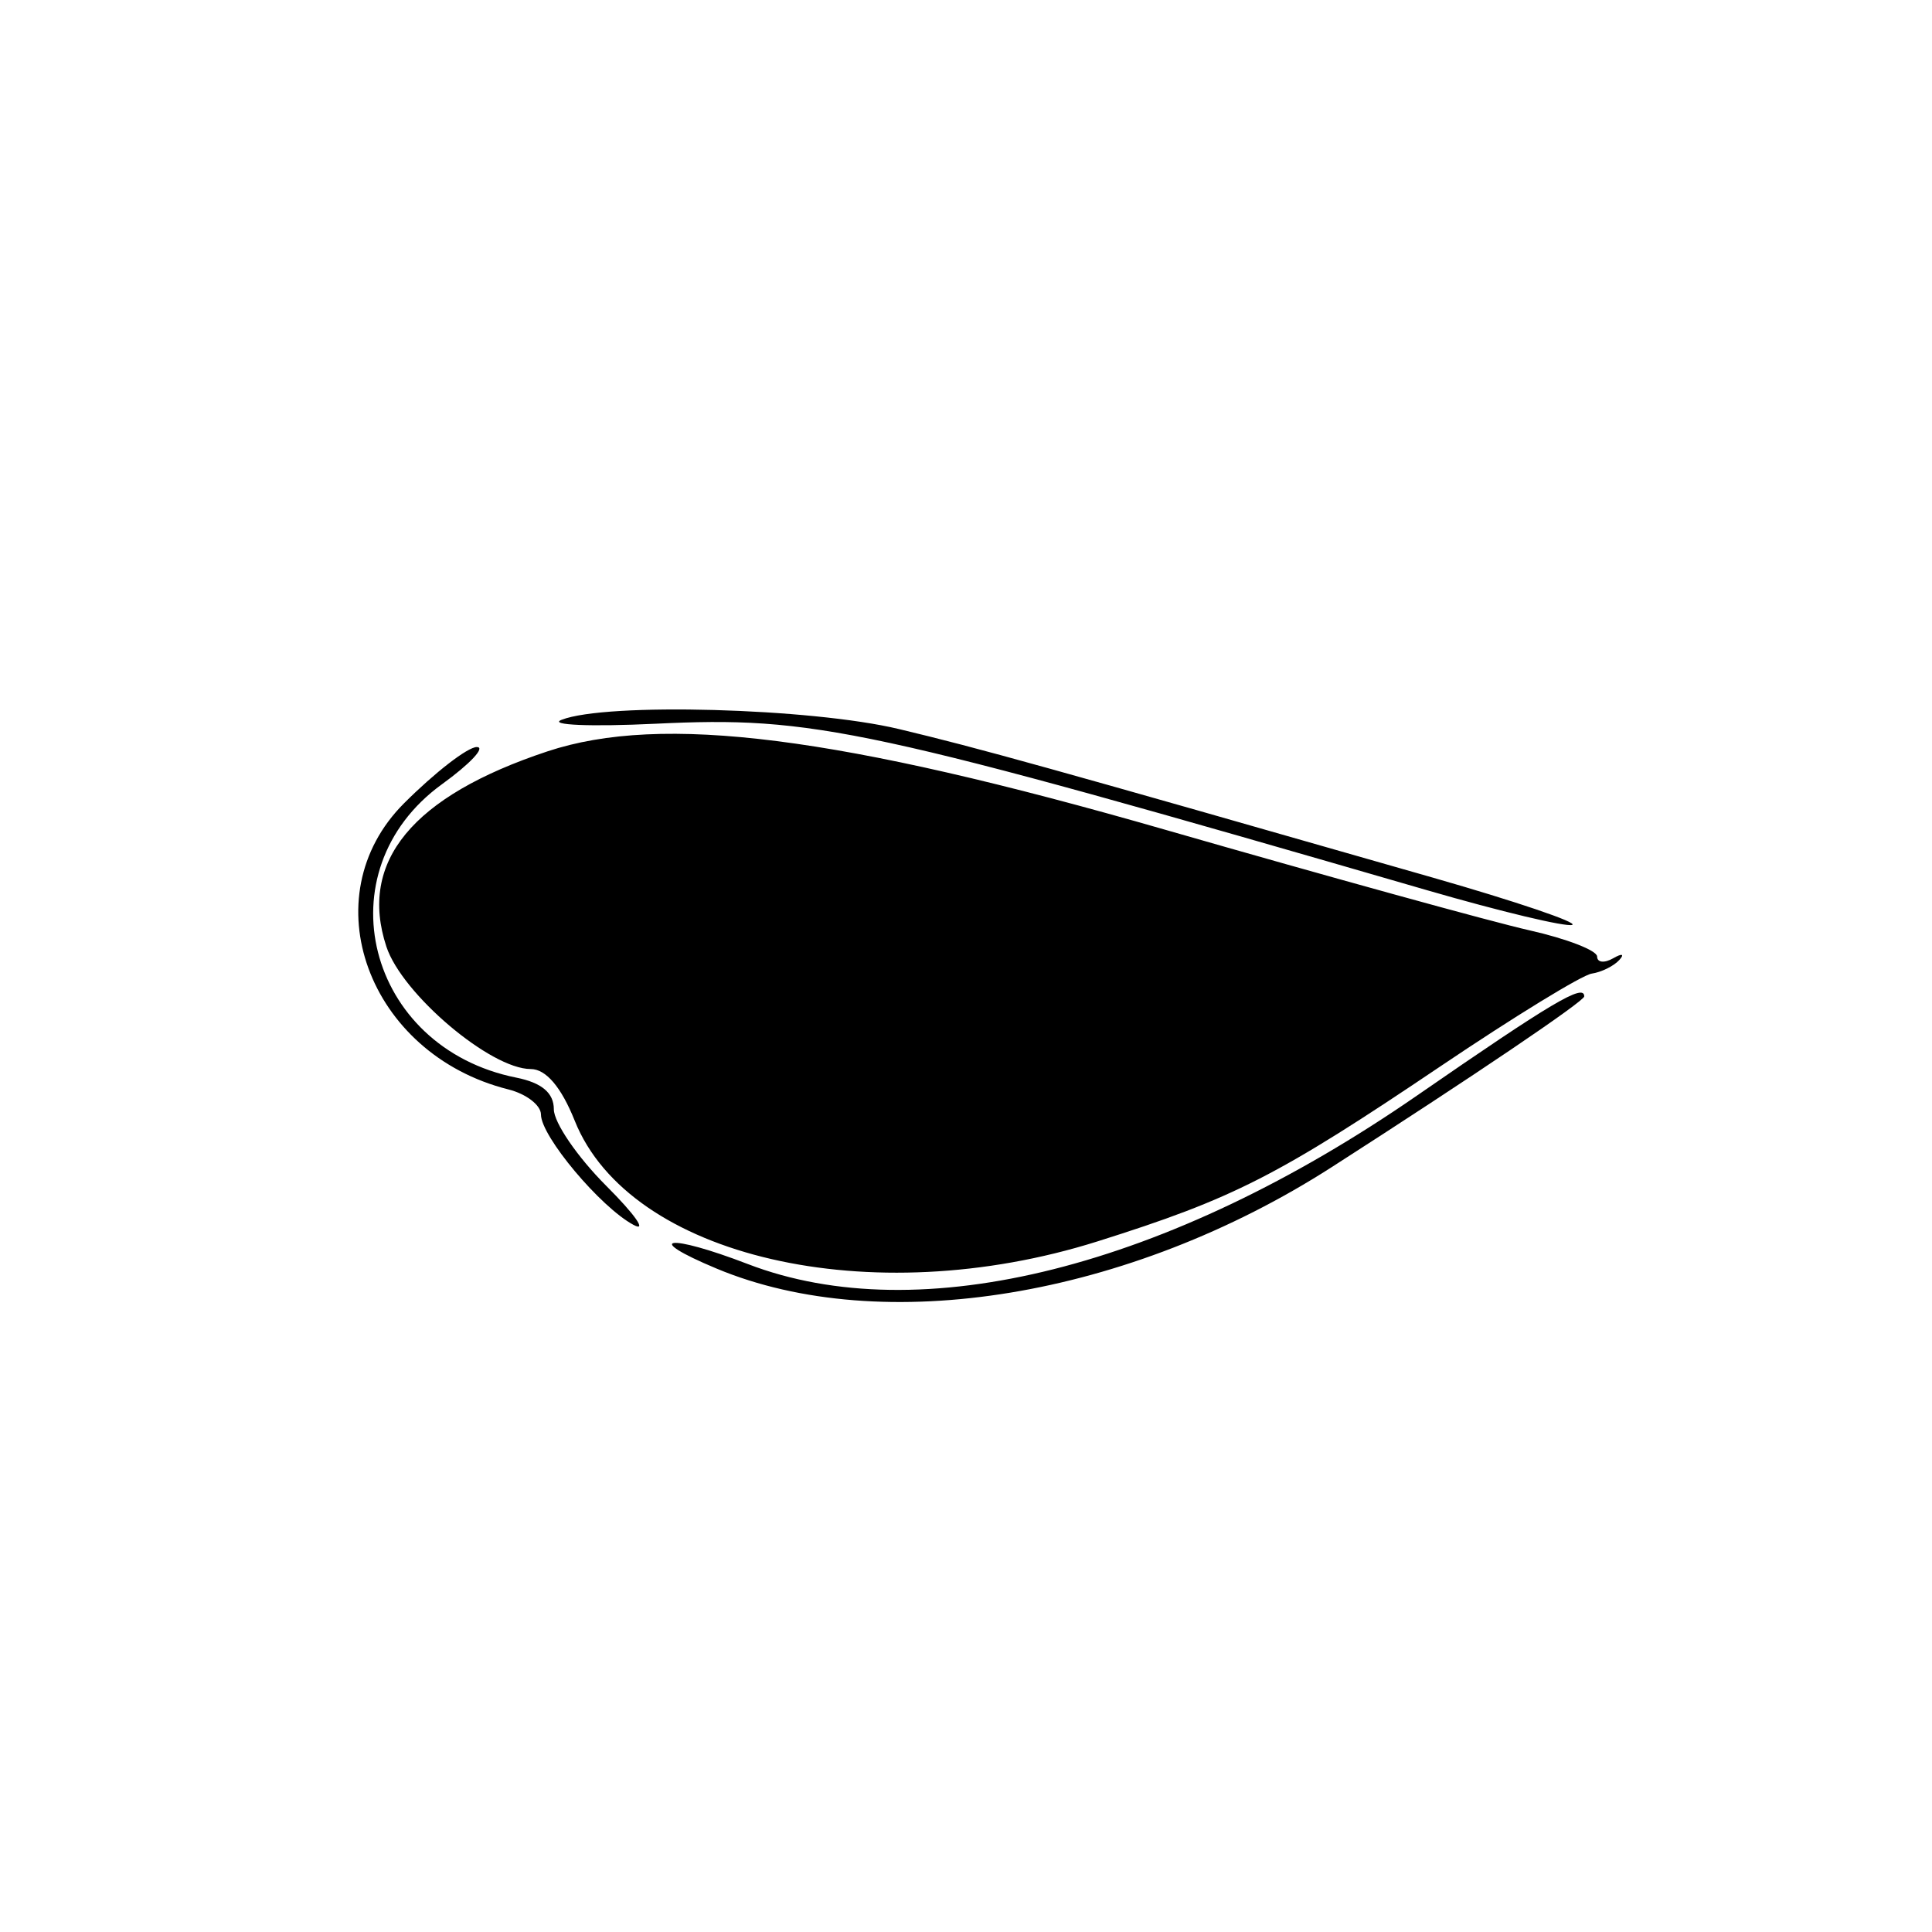 <svg id="svg" xmlns="http://www.w3.org/2000/svg" xmlns:xlink="http://www.w3.org/1999/xlink" viewBox="0, 0, 400,400" version="1.1"><g id="svgg"><path id="path0" d="M116.272 149.028 C 113.488 150.120,122.226 150.487,135.690 149.843 C 168.546 148.272,179.052 150.539,295.527 184.330 C 310.667 188.722,324.155 191.944,325.501 191.491 C 326.847 191.038,313.860 186.632,296.641 181.700 C 216.121 158.638,202.836 154.941,186.119 150.943 C 167.887 146.583,125.467 145.420,116.272 149.028 M113.333 155.566 C 85.364 164.841,74.190 178.395,79.999 195.998 C 83.232 205.794,101.559 221.333,109.880 221.333 C 113.028 221.333,116.201 225.059,118.992 232.034 C 130.300 260.298,180.216 271.826,227.196 257.026 C 255.452 248.124,264.521 243.494,298.288 220.730 C 313.480 210.489,327.545 201.870,329.544 201.577 C 331.543 201.283,334.114 200.016,335.256 198.761 C 336.399 197.505,335.833 197.341,334.000 198.397 C 332.167 199.452,330.667 199.292,330.667 198.041 C 330.667 196.791,324.367 194.349,316.667 192.615 C 308.967 190.881,275.067 181.521,241.333 171.815 C 173.678 152.348,137.057 147.699,113.333 155.566 M83.649 166.316 C 64.278 185.687,76.152 218.248,105.250 225.551 C 108.963 226.482,112.000 228.823,112.000 230.751 C 112.000 235.244,124.321 249.937,131.156 253.595 C 134.042 255.140,131.513 251.513,125.535 245.535 C 119.557 239.557,114.667 232.417,114.667 229.667 C 114.667 226.277,112.164 224.166,106.898 223.113 C 75.904 216.914,66.654 180.368,91.519 162.356 C 97.357 158.127,100.596 154.667,98.716 154.667 C 96.836 154.667,90.056 159.909,83.649 166.316 M293.333 226.852 C 241.756 262.495,190.449 275.406,154.826 261.706 C 138.265 255.337,132.774 256.133,148.356 262.644 C 182.706 276.996,233.730 268.588,275.692 241.660 C 304.940 222.891,328.000 207.300,328.000 206.295 C 328.000 203.549,321.338 207.499,293.333 226.852 " stroke="none" fill-rule="evenodd"></path></g></svg>